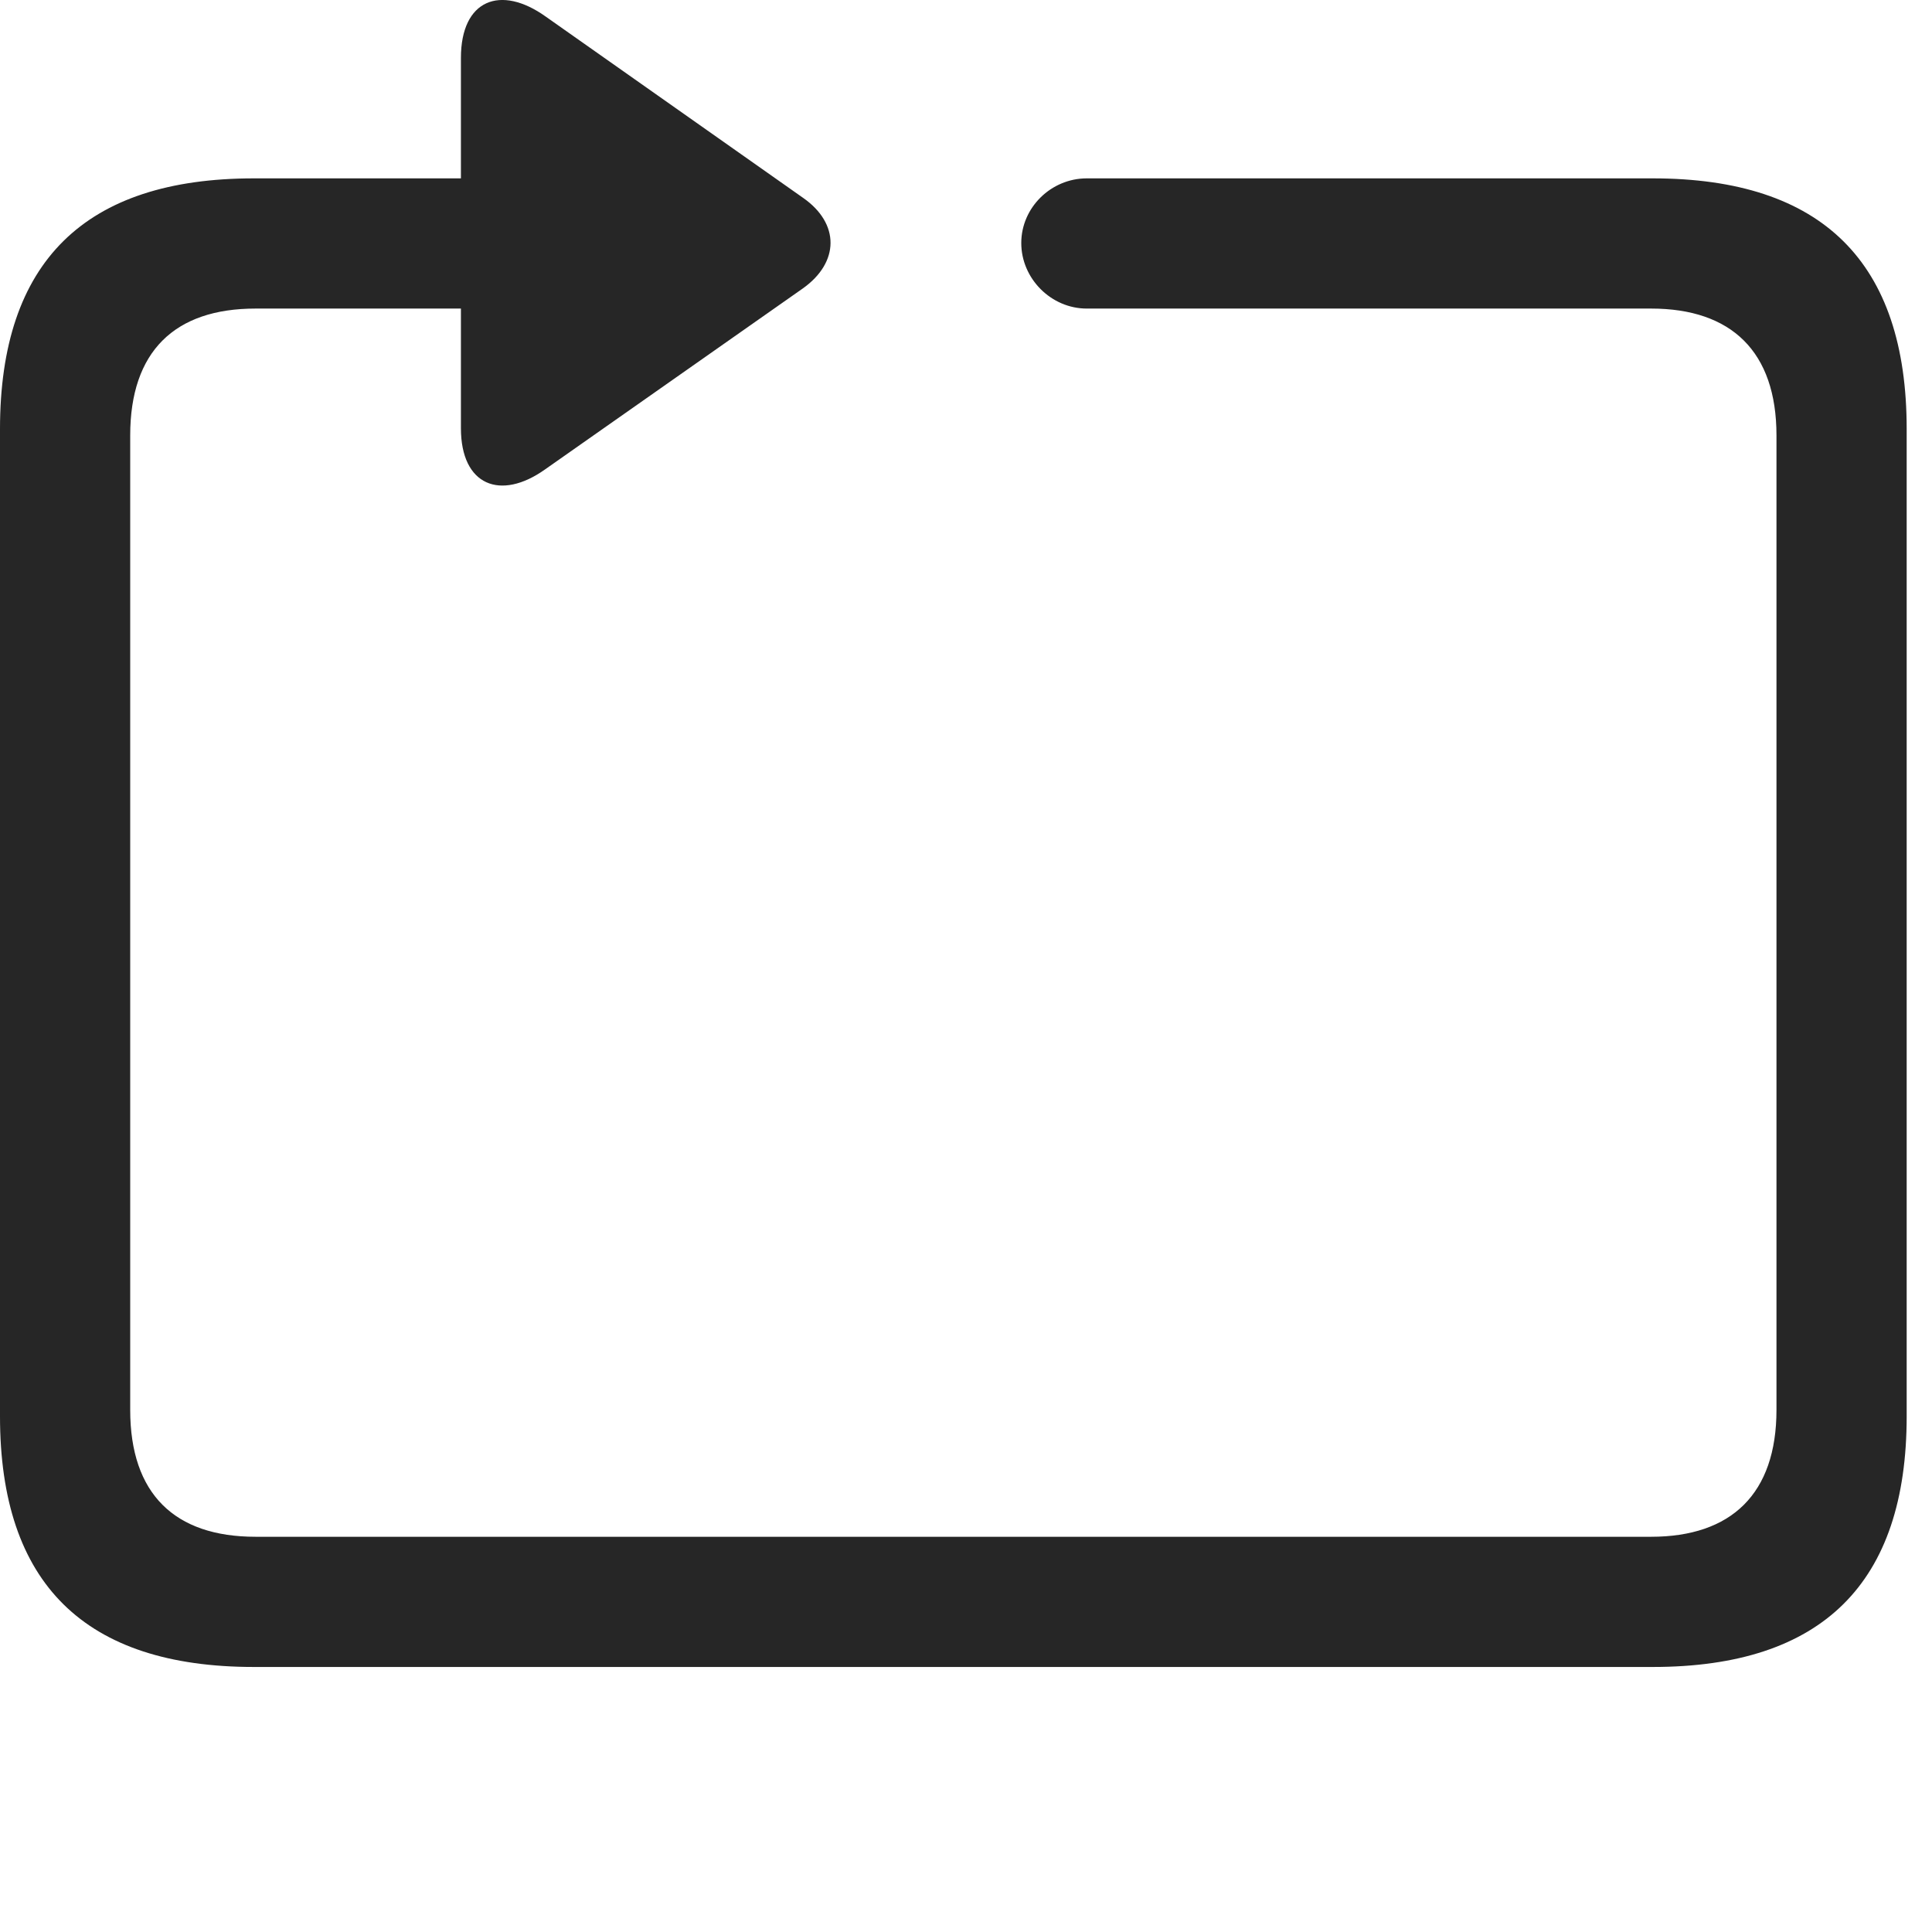 <svg width="28" height="28" viewBox="0 0 28 28" fill="none" xmlns="http://www.w3.org/2000/svg">
<path d="M0 20.526C0 22.952 1.23 24.159 3.68 24.159H23.953C26.414 24.159 27.633 22.94 27.633 20.526V6.218C27.633 3.804 26.414 2.585 23.953 2.585H15.75C15.234 2.585 14.801 3.007 14.801 3.522C14.801 4.038 15.234 4.472 15.75 4.472H23.93C25.09 4.472 25.746 5.093 25.746 6.311V20.433C25.746 21.651 25.09 22.272 23.93 22.272H3.703C2.531 22.272 1.887 21.651 1.887 20.433V6.311C1.887 5.093 2.531 4.472 3.703 4.472H6.68V6.206C6.68 7.038 7.254 7.261 7.898 6.804L11.637 4.179C12.164 3.804 12.176 3.241 11.637 2.866L7.91 0.241C7.254 -0.228 6.68 -0.005 6.68 0.839V2.585H3.68C1.23 2.585 0 3.792 0 6.218V20.526Z" fill="black" fill-opacity="0.85"/>
</svg>
